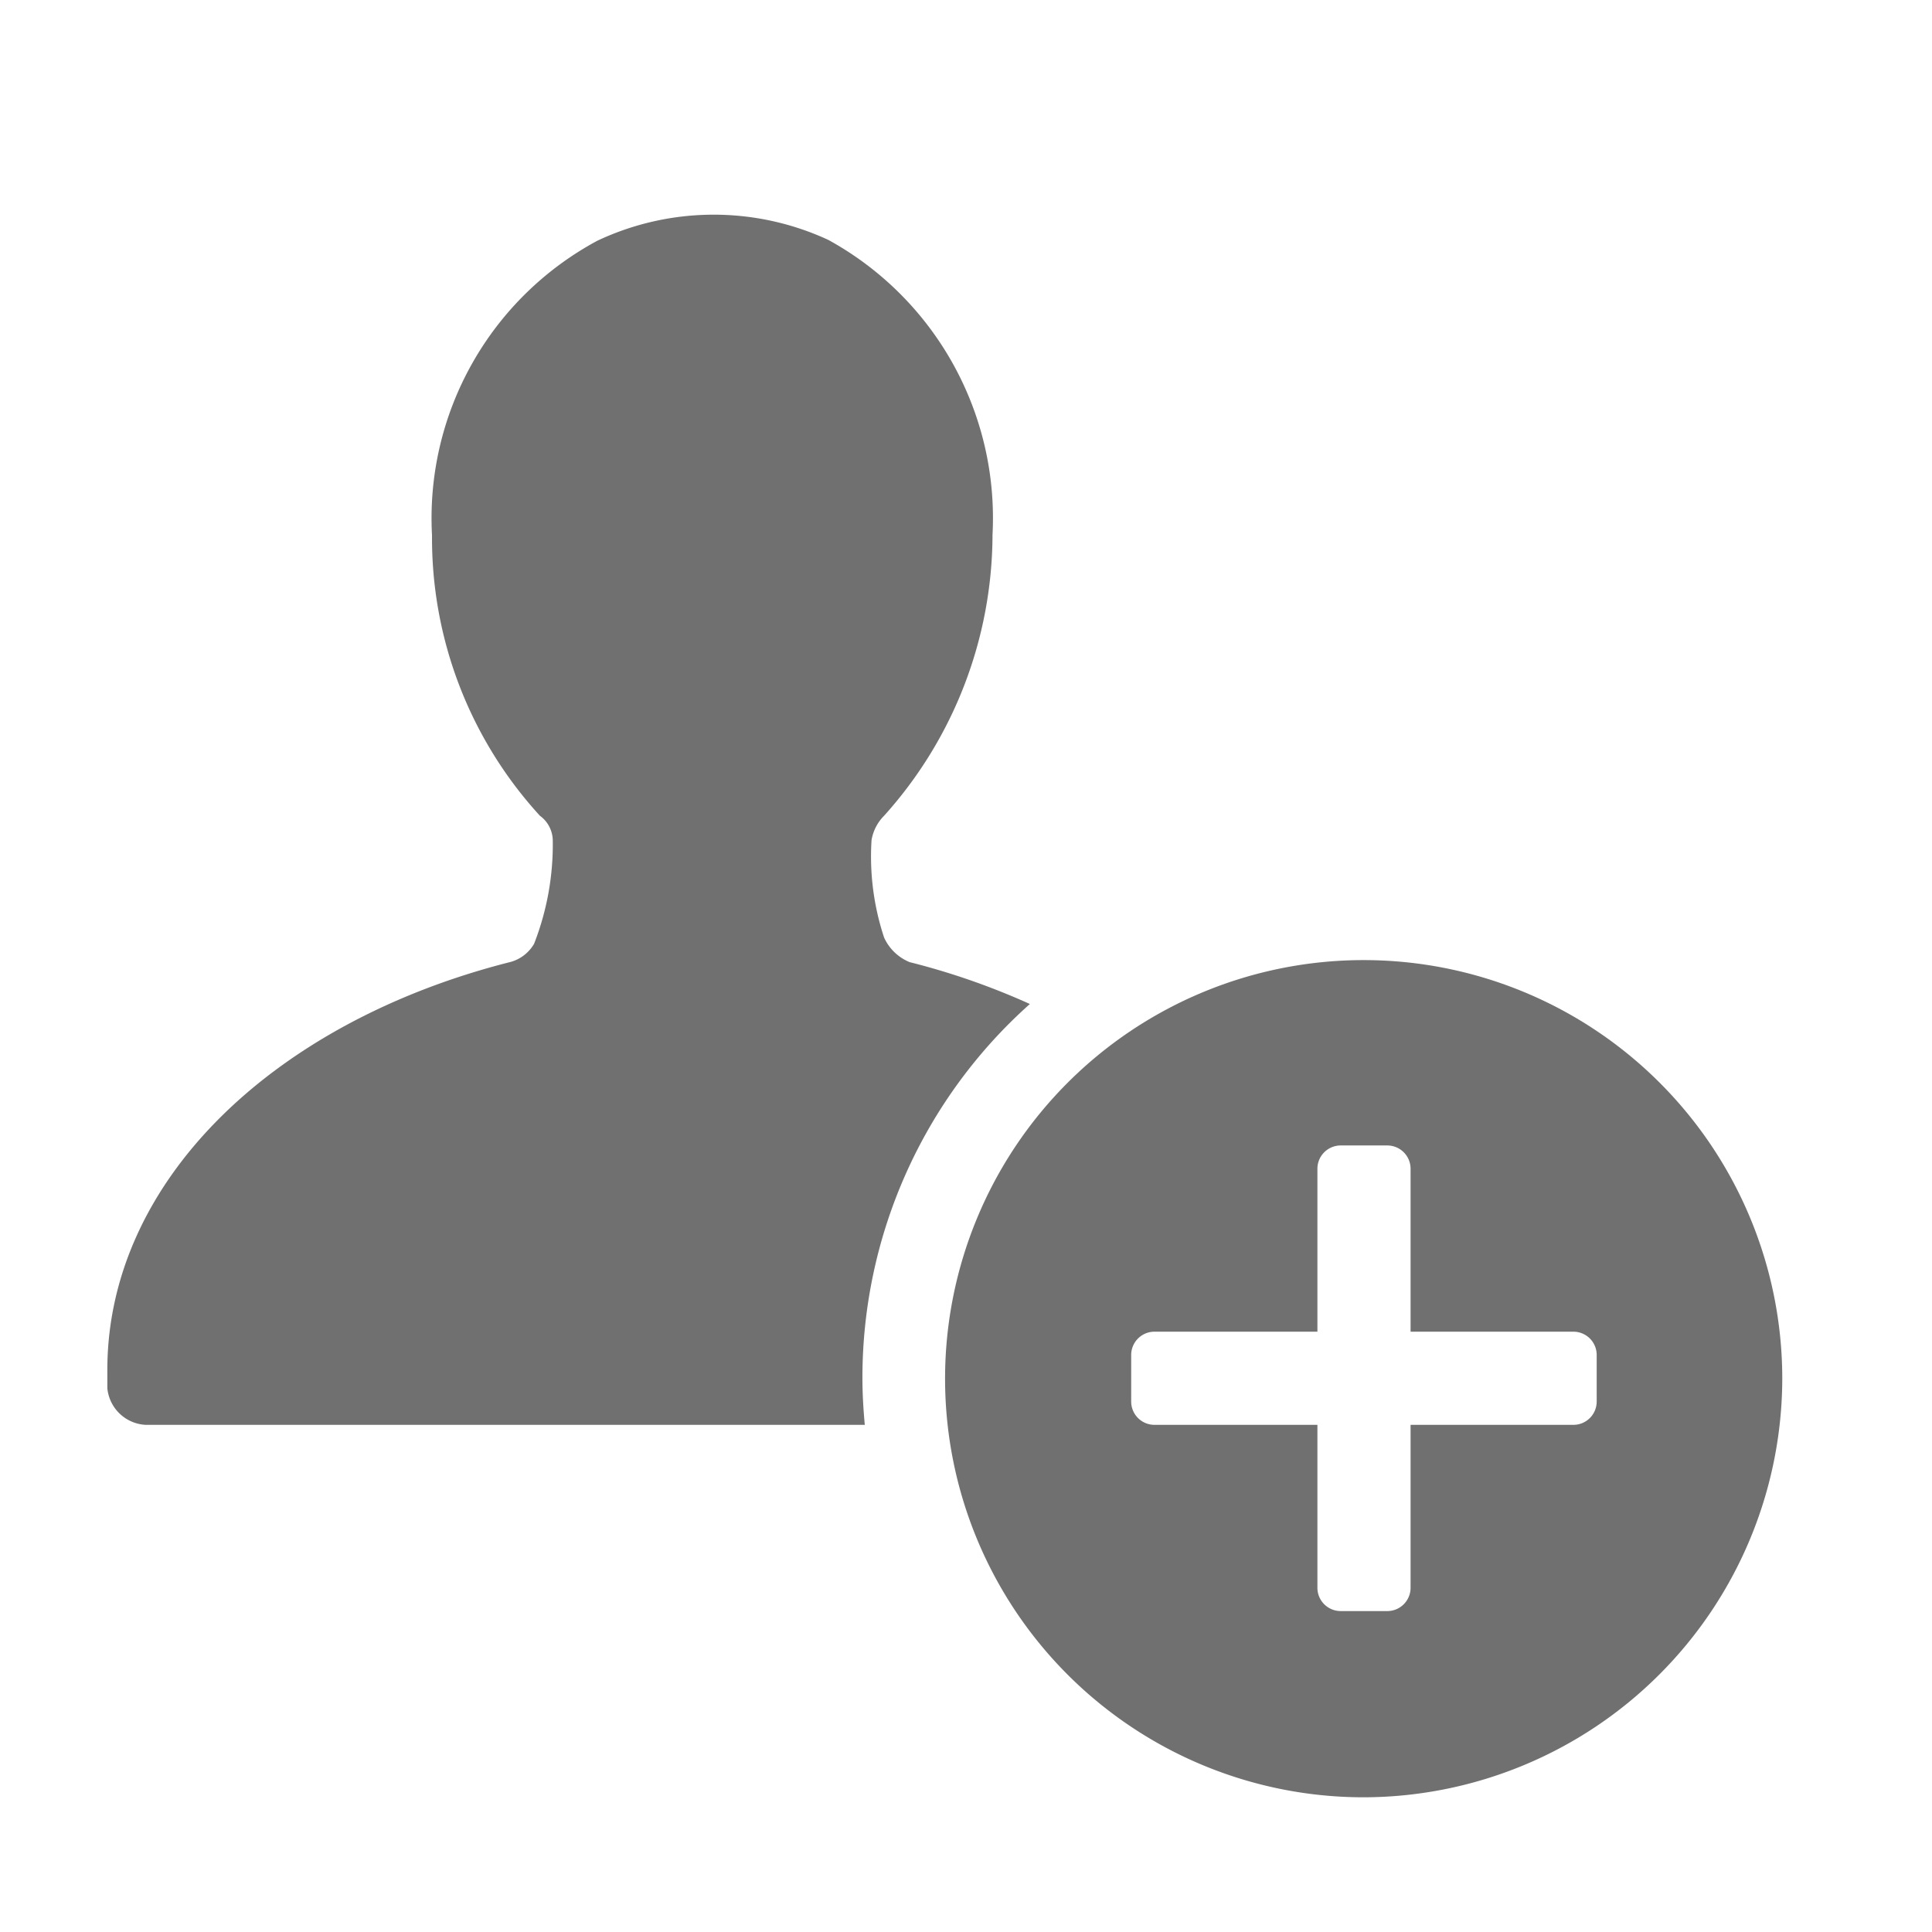 <svg xmlns="http://www.w3.org/2000/svg" xmlns:xlink="http://www.w3.org/1999/xlink" width="18" height="18" viewBox="0 0 18 18">
  <defs>
    <clipPath id="clip-s_share_invite_18">
      <rect width="18" height="18"/>
    </clipPath>
  </defs>
  <g id="s_share_invite_18" clip-path="url(#clip-s_share_invite_18)">
    <g id="Group_70065" data-name="Group 70065">
      <rect id="Canvas" width="18" height="18" fill="#ff13dc" opacity="0"/>
      <g id="Group_70069" data-name="Group 70069" transform="translate(-1069 -6328.004)">
        <path id="Shape" d="M.357,11.275h6.7c-.013-.143-.022-.288-.022-.434A4.665,4.665,0,0,1,8.595,7.354a6.667,6.667,0,0,0-1.12-.39.447.447,0,0,1-.238-.229,2.4,2.4,0,0,1-.117-.908A.421.421,0,0,1,7.237,5.6a3.926,3.926,0,0,0,1.01-2.616A2.956,2.956,0,0,0,6.717.235,2.543,2.543,0,0,0,4.565.243a2.935,2.935,0,0,0-1.54,2.745A3.83,3.83,0,0,0,4.03,5.6a.29.29,0,0,1,.12.226,2.545,2.545,0,0,1-.174.967.366.366,0,0,1-.238.174C1.542,7.528,0,9.009,0,10.764v.169A.378.378,0,0,0,.357,11.275Z" transform="translate(1070 6330.004)" fill="#707070"/>
        <path id="Shape-2" data-name="Shape" d="M3.9,7.808a3.9,3.9,0,1,1,3.9-3.9A3.908,3.908,0,0,1,3.9,7.808ZM1.951,3.47a.217.217,0,0,0-.217.217v.434a.217.217,0,0,0,.217.217H3.469V5.856a.217.217,0,0,0,.217.217H4.12a.217.217,0,0,0,.217-.217V4.338H5.854a.217.217,0,0,0,.217-.217V3.687a.217.217,0,0,0-.217-.217H4.337V1.952a.217.217,0,0,0-.217-.217H3.686a.217.217,0,0,0-.217.217V3.47Z" transform="translate(1077.805 6336.941)" fill="#707070"/>
      </g>
    </g>
  </g>
</svg>
